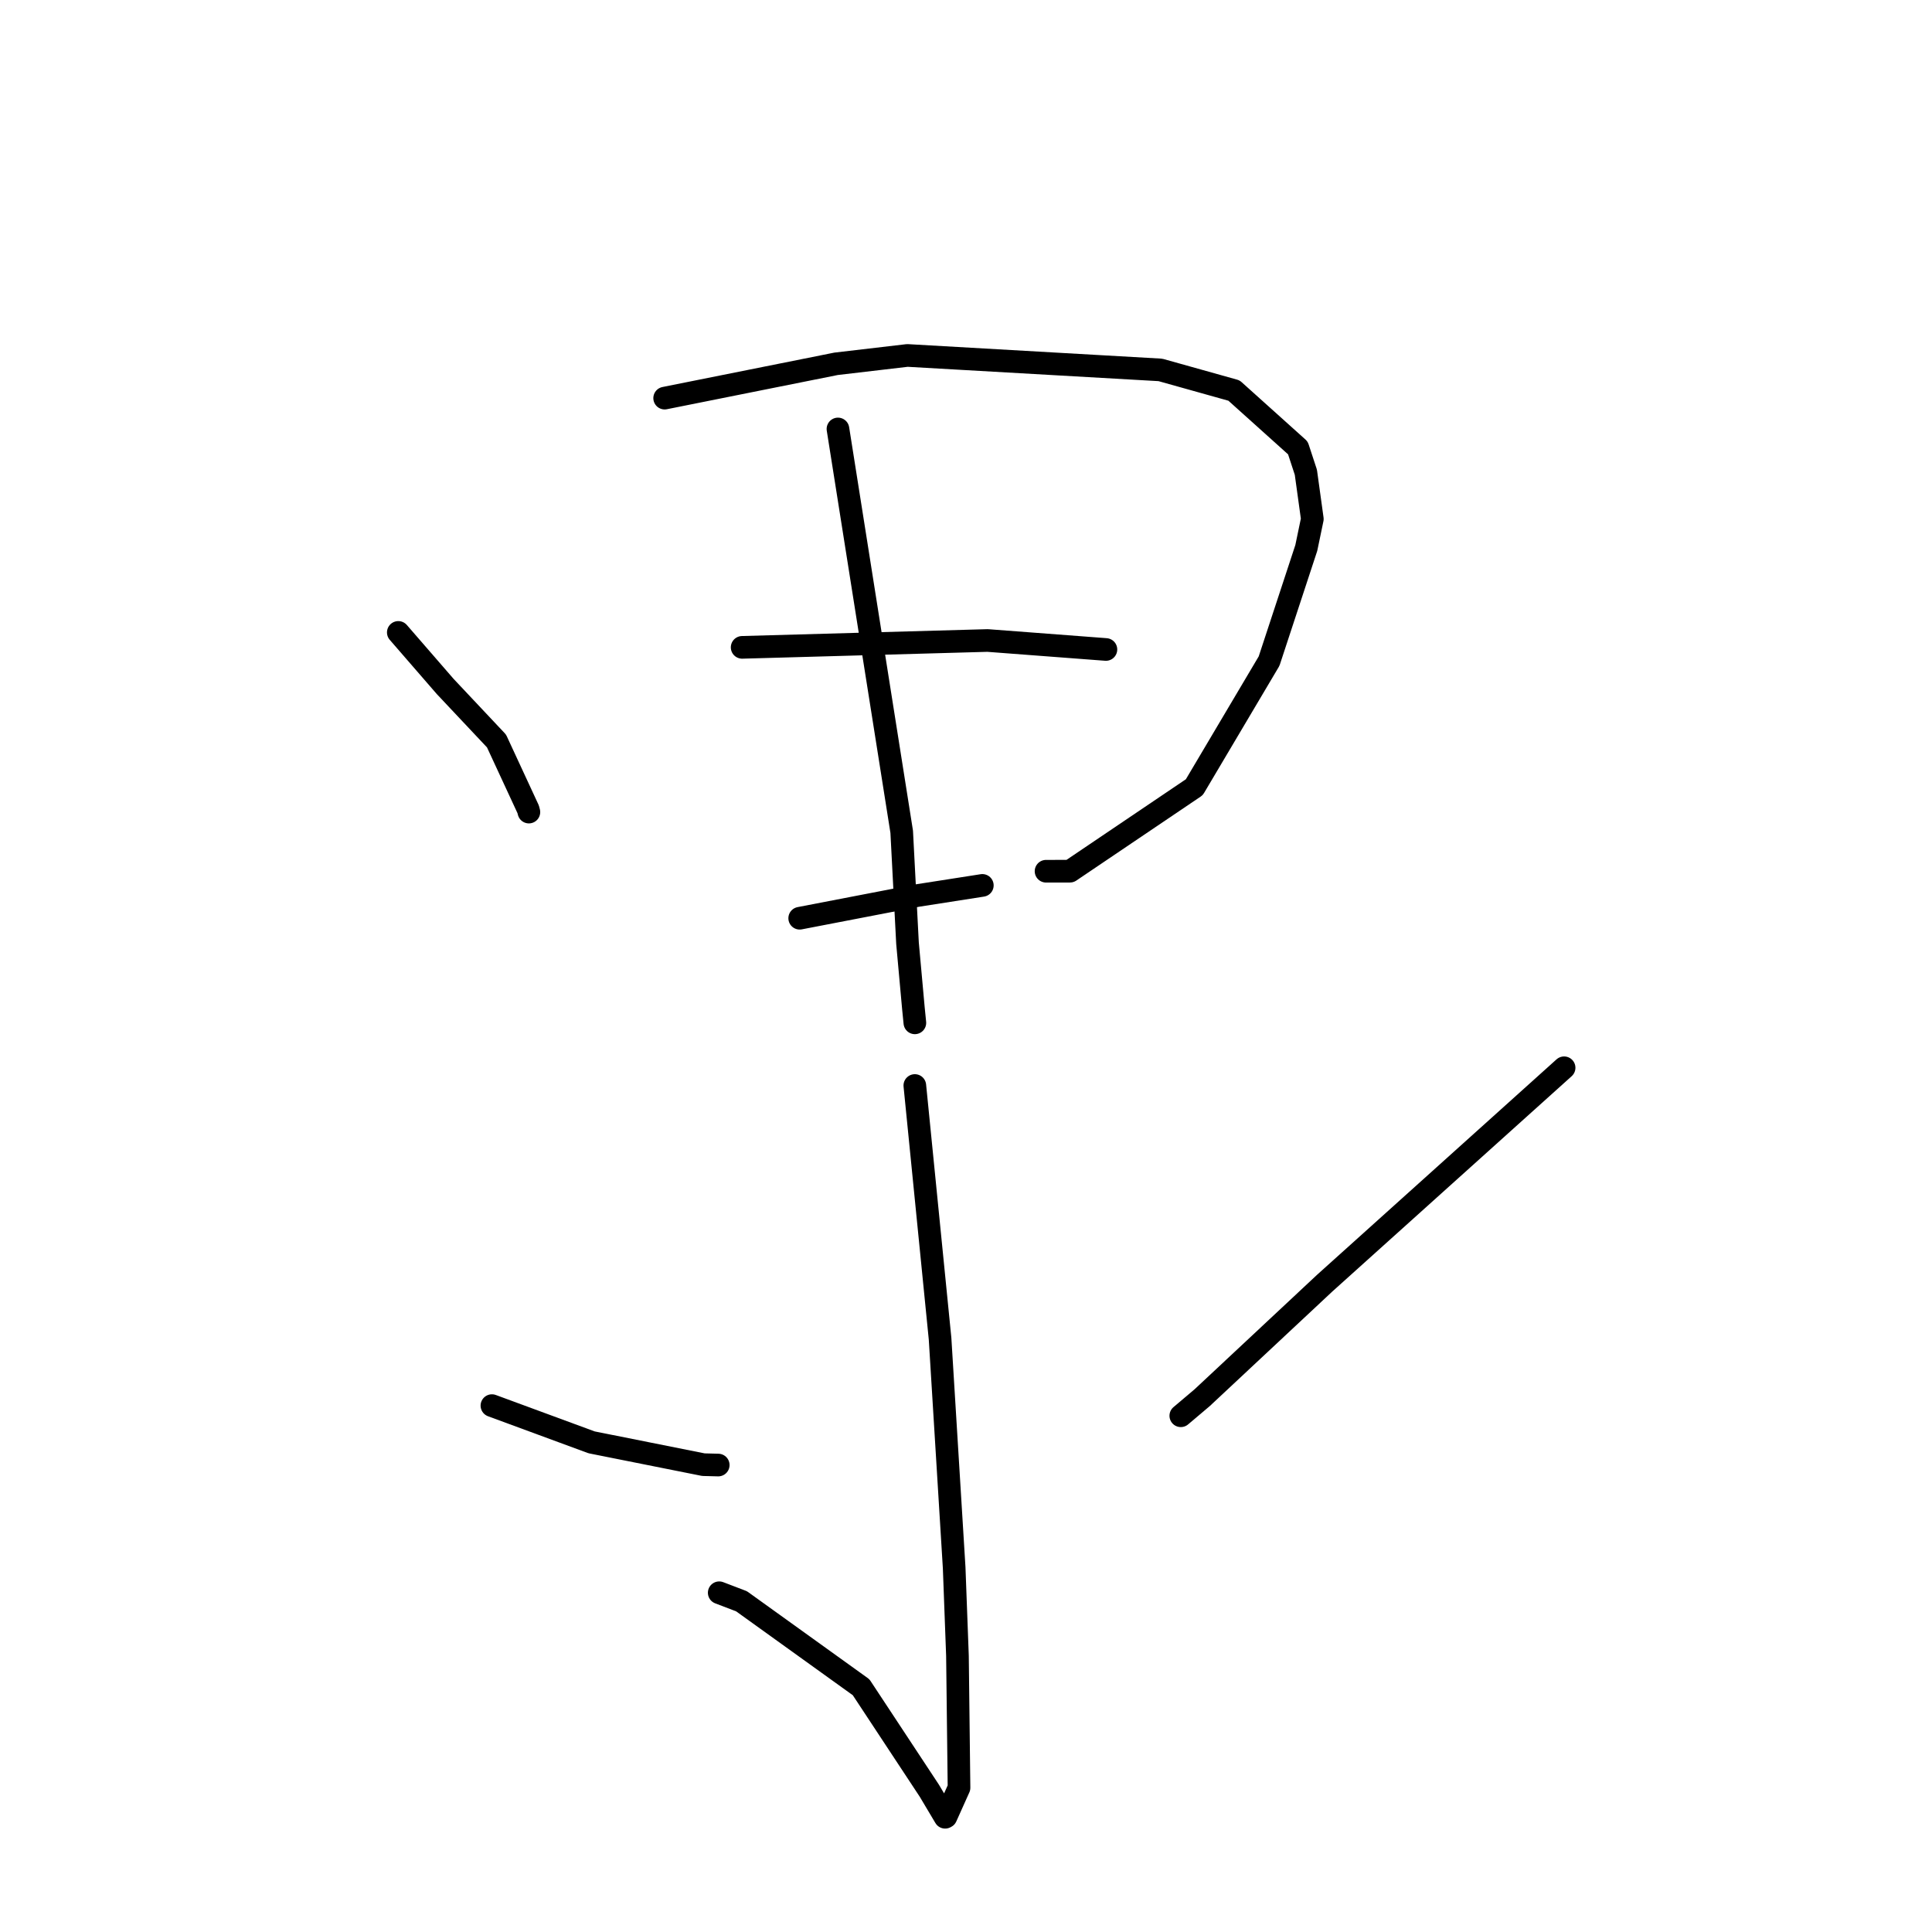 <?xml version="1.0" standalone="no"?>
    <svg width="256" height="256" xmlns="http://www.w3.org/2000/svg" version="1.1">
    <polyline stroke="black" stroke-width="3" stroke-linecap="round" fill="transparent" stroke-linejoin="round" points="52.777 83.798 55.882 87.377 58.987 90.956 65.79 98.185 69.988 107.244 70.081 107.605 " />
        <polyline stroke="black" stroke-width="3" stroke-linecap="round" fill="transparent" stroke-linejoin="round" points="88.07 52.754 99.427 50.48 110.784 48.206 120.233 47.099 153.758 49.015 163.512 51.747 171.976 59.354 173.034 62.577 173.89 68.769 173.092 72.602 168.161 87.596 158.252 104.311 141.776 115.438 138.606 115.442 " />
        <polyline stroke="black" stroke-width="3" stroke-linecap="round" fill="transparent" stroke-linejoin="round" points="111.034 56.839 115.257 83.528 119.481 110.217 120.25 124.984 121.029 133.573 121.224 135.532 " />
        <polyline stroke="black" stroke-width="3" stroke-linecap="round" fill="transparent" stroke-linejoin="round" points="98.338 85.778 114.598 85.323 130.858 84.869 144.986 85.941 146.399 86.048 146.54 86.059 " />
        <polyline stroke="black" stroke-width="3" stroke-linecap="round" fill="transparent" stroke-linejoin="round" points="105.964 121.671 113.768 120.167 121.573 118.662 129.858 117.369 130.125 117.326 130.164 117.32 " />
        <polyline stroke="black" stroke-width="3" stroke-linecap="round" fill="transparent" stroke-linejoin="round" points="121.219 143.835 122.892 160.611 124.564 177.386 126.432 207.737 126.868 219.404 127.075 236.887 125.345 240.741 125.237 240.797 123.143 237.281 114.1 223.568 98.257 212.178 95.299 211.047 " />
        <polyline stroke="black" stroke-width="3" stroke-linecap="round" fill="transparent" stroke-linejoin="round" points="65.182 186.251 71.787 188.685 78.391 191.118 93.207 194.076 95.17 194.126 " />
        <polyline stroke="black" stroke-width="3" stroke-linecap="round" fill="transparent" stroke-linejoin="round" points="207.252 141.485 191.399 155.747 175.546 170.009 159.298 185.197 156.462 187.596 " />
        </svg>